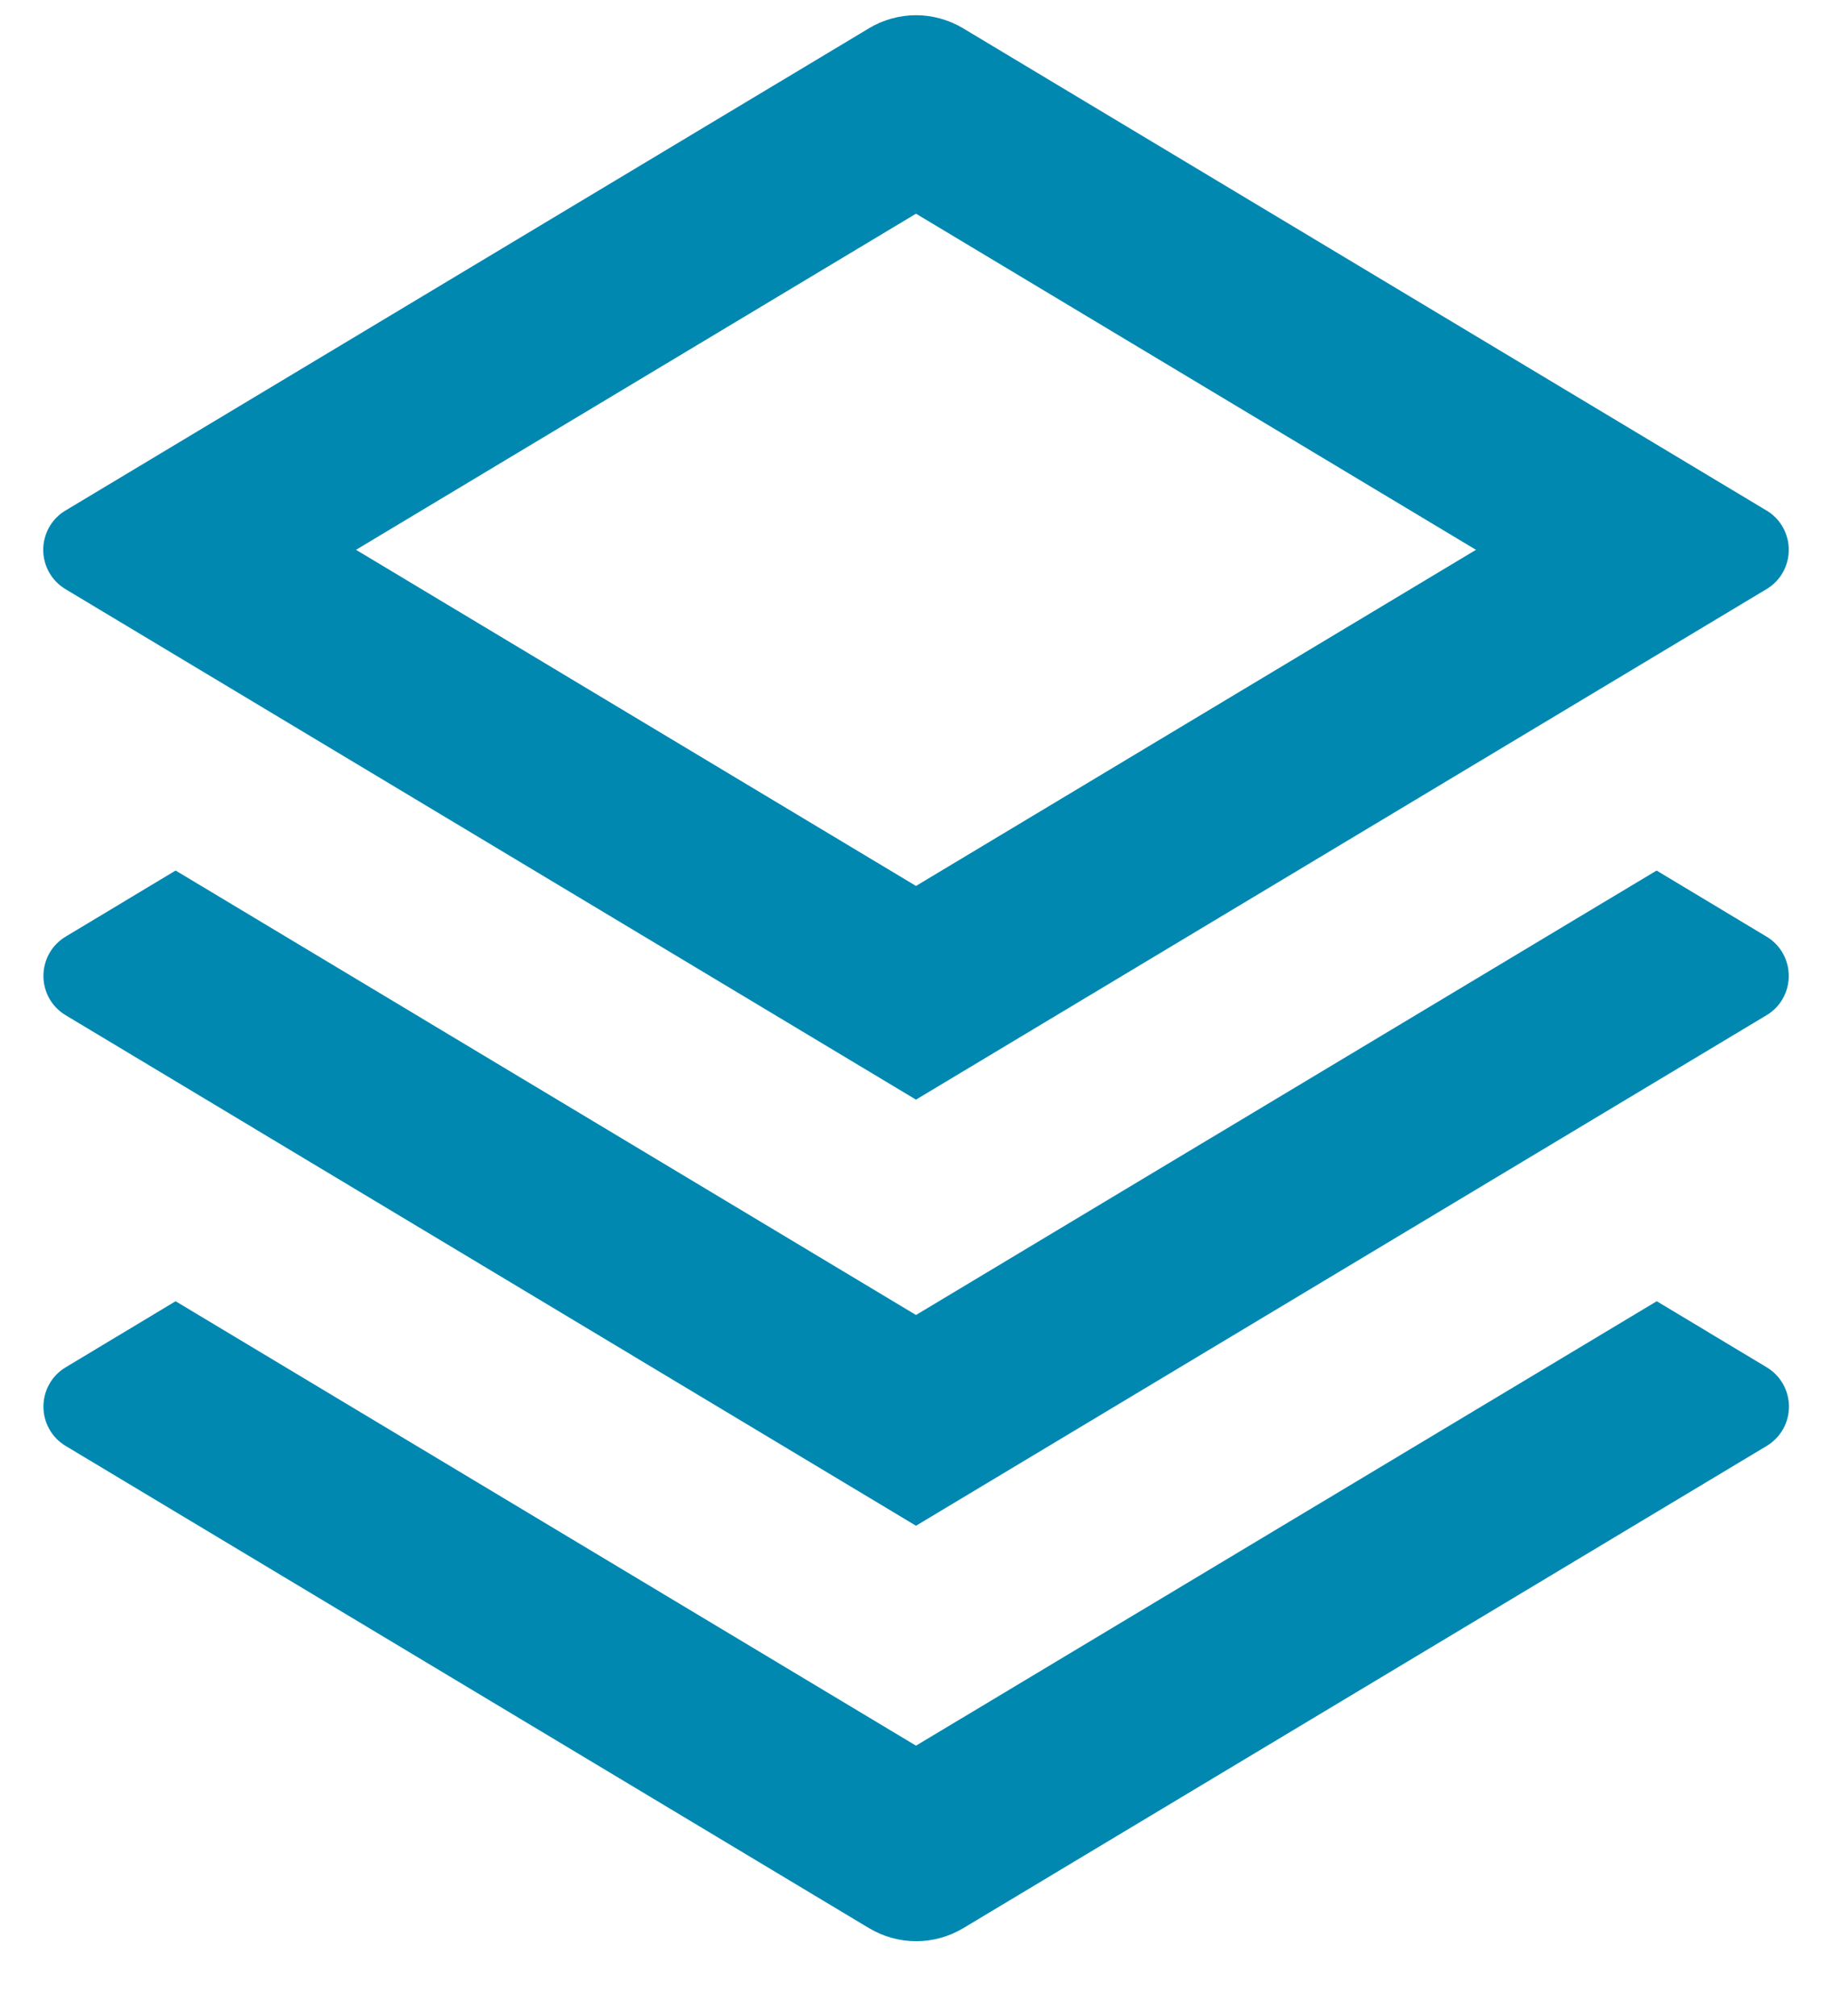 <svg width="20" height="22" viewBox="0 0 20 22" fill="none" xmlns="http://www.w3.org/2000/svg">
<path d="M1.917 14.2L0.717 14.921C0.643 14.965 0.581 15.028 0.539 15.103C0.496 15.179 0.474 15.264 0.474 15.35C0.474 15.436 0.496 15.521 0.539 15.597C0.581 15.672 0.643 15.735 0.717 15.779L9.487 21.041C9.643 21.134 9.821 21.184 10.002 21.184C10.183 21.184 10.361 21.134 10.517 21.041L19.287 15.779C19.361 15.735 19.422 15.672 19.465 15.597C19.508 15.521 19.53 15.436 19.53 15.35C19.53 15.264 19.508 15.179 19.465 15.103C19.422 15.028 19.361 14.965 19.287 14.921L18.087 14.2L10 19.05L1.917 14.2ZM1.917 9.5L0.717 10.221C0.643 10.265 0.581 10.328 0.539 10.403C0.496 10.479 0.474 10.564 0.474 10.65C0.474 10.736 0.496 10.821 0.539 10.897C0.581 10.972 0.643 11.035 0.717 11.079L10 16.65L19.285 11.079C19.359 11.035 19.421 10.972 19.463 10.897C19.506 10.821 19.528 10.736 19.528 10.65C19.528 10.564 19.506 10.479 19.463 10.403C19.421 10.328 19.359 10.265 19.285 10.221L18.085 9.5L10 14.35L1.917 9.5ZM9.486 0.309L0.715 5.571C0.641 5.615 0.579 5.678 0.537 5.753C0.494 5.829 0.472 5.914 0.472 6C0.472 6.086 0.494 6.171 0.537 6.247C0.579 6.322 0.641 6.385 0.715 6.429L10 12L19.285 6.429C19.359 6.385 19.421 6.322 19.463 6.247C19.506 6.171 19.528 6.086 19.528 6C19.528 5.914 19.506 5.829 19.463 5.753C19.421 5.678 19.359 5.615 19.285 5.571L10.515 0.309C10.359 0.216 10.181 0.166 10 0.166C9.819 0.166 9.641 0.216 9.485 0.309H9.486ZM10 2.332L16.113 6L10 9.668L3.887 6L10 2.332Z" fill="#0088B1"/>
</svg>
